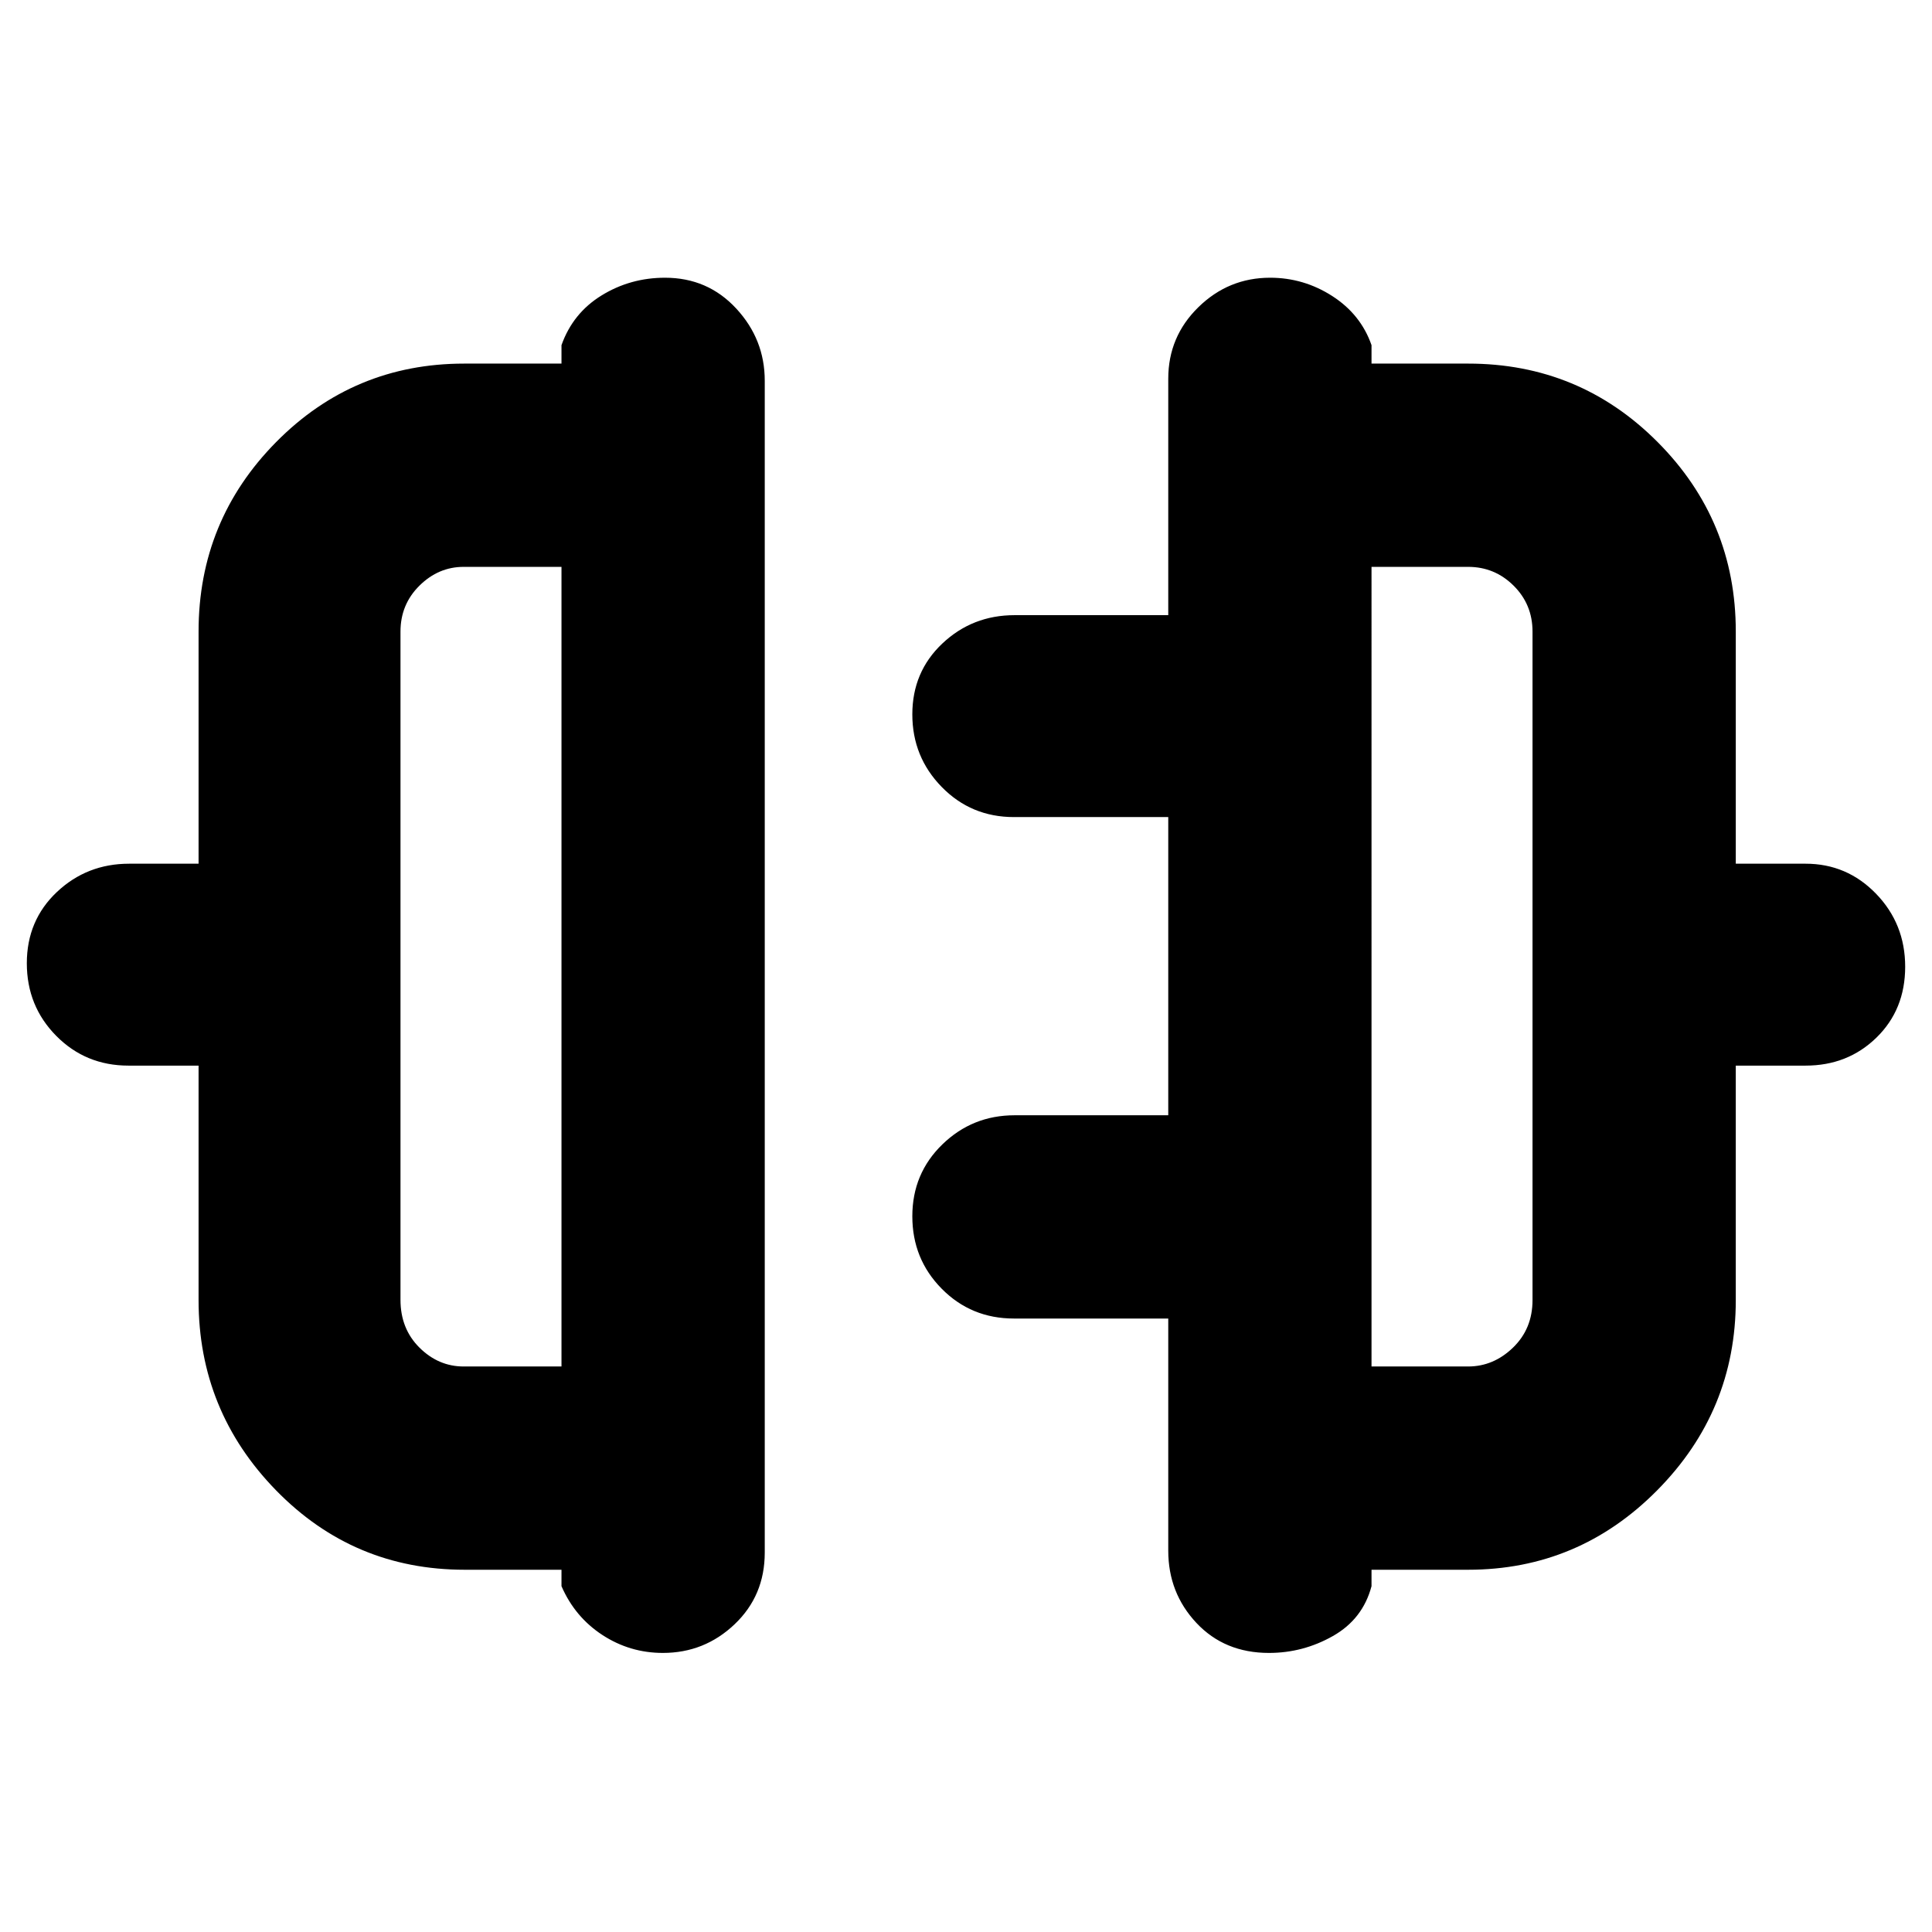 <svg xmlns="http://www.w3.org/2000/svg" height="40" viewBox="0 -960 960 960" width="40"><path d="M98.67-314v-116.5H63.83q-21.26 0-35.88-14.78-14.62-14.79-14.62-36.08 0-21.3 14.92-35.39 14.92-14.08 35.92-14.08h34.5v-115.38q0-55.1 38.52-94.11 38.53-39.01 93.48-39.01H279v-9.17q5.67-15.95 19.95-24.72 14.28-8.78 31.5-8.78 21.23 0 35.39 15.32Q380-791.37 380-770.83v582.33q0 21.35-14.98 35.59-14.97 14.24-35.64 14.24-16.38 0-30.05-8.91-13.66-8.92-20.33-24.25V-180h-48.11q-55.22 0-93.72-39.46T98.67-314Zm131.72 33H279v-397.33h-48.61q-12.52 0-21.96 9.33-9.43 9.33-9.43 22.83v332.02q0 14.41 9.43 23.78 9.44 9.37 21.96 9.37Zm632.11-33q0 55.08-39.07 94.54Q784.36-180 729.5-180h-48v8.17q-4.33 16.33-19.16 24.75-14.82 8.41-31.79 8.41-22.07 0-36.06-14.91-13.99-14.92-13.99-35.92v-115.33h-76.67q-21.26 0-35.88-14.79-14.62-14.78-14.62-36.02 0-21.23 14.92-35.71t35.92-14.48h76.33V-554h-76.67q-21.26 0-35.88-14.95-14.62-14.95-14.62-36.08t14.92-35.22q14.92-14.08 35.92-14.08h76.33v-117.5q0-20.89 14.97-35.53Q610.43-822 631.12-822q16.71 0 30.88 9.11 14.17 9.11 19.5 24.39v9.17h48q55.36 0 94.18 39.01 38.82 39.01 38.82 94.11v115.38h34.67q20.6 0 35.05 14.95 14.45 14.95 14.45 36.24 0 21.3-14.27 35.22-14.27 13.92-35.23 13.92H862.5V-314Zm-181 33h48q12.59 0 22.3-9.37 9.7-9.37 9.7-23.63v-332.17q0-13.5-9.41-22.83-9.41-9.33-22.59-9.33h-48V-281ZM279-480Zm402.5 0Z"/></svg>